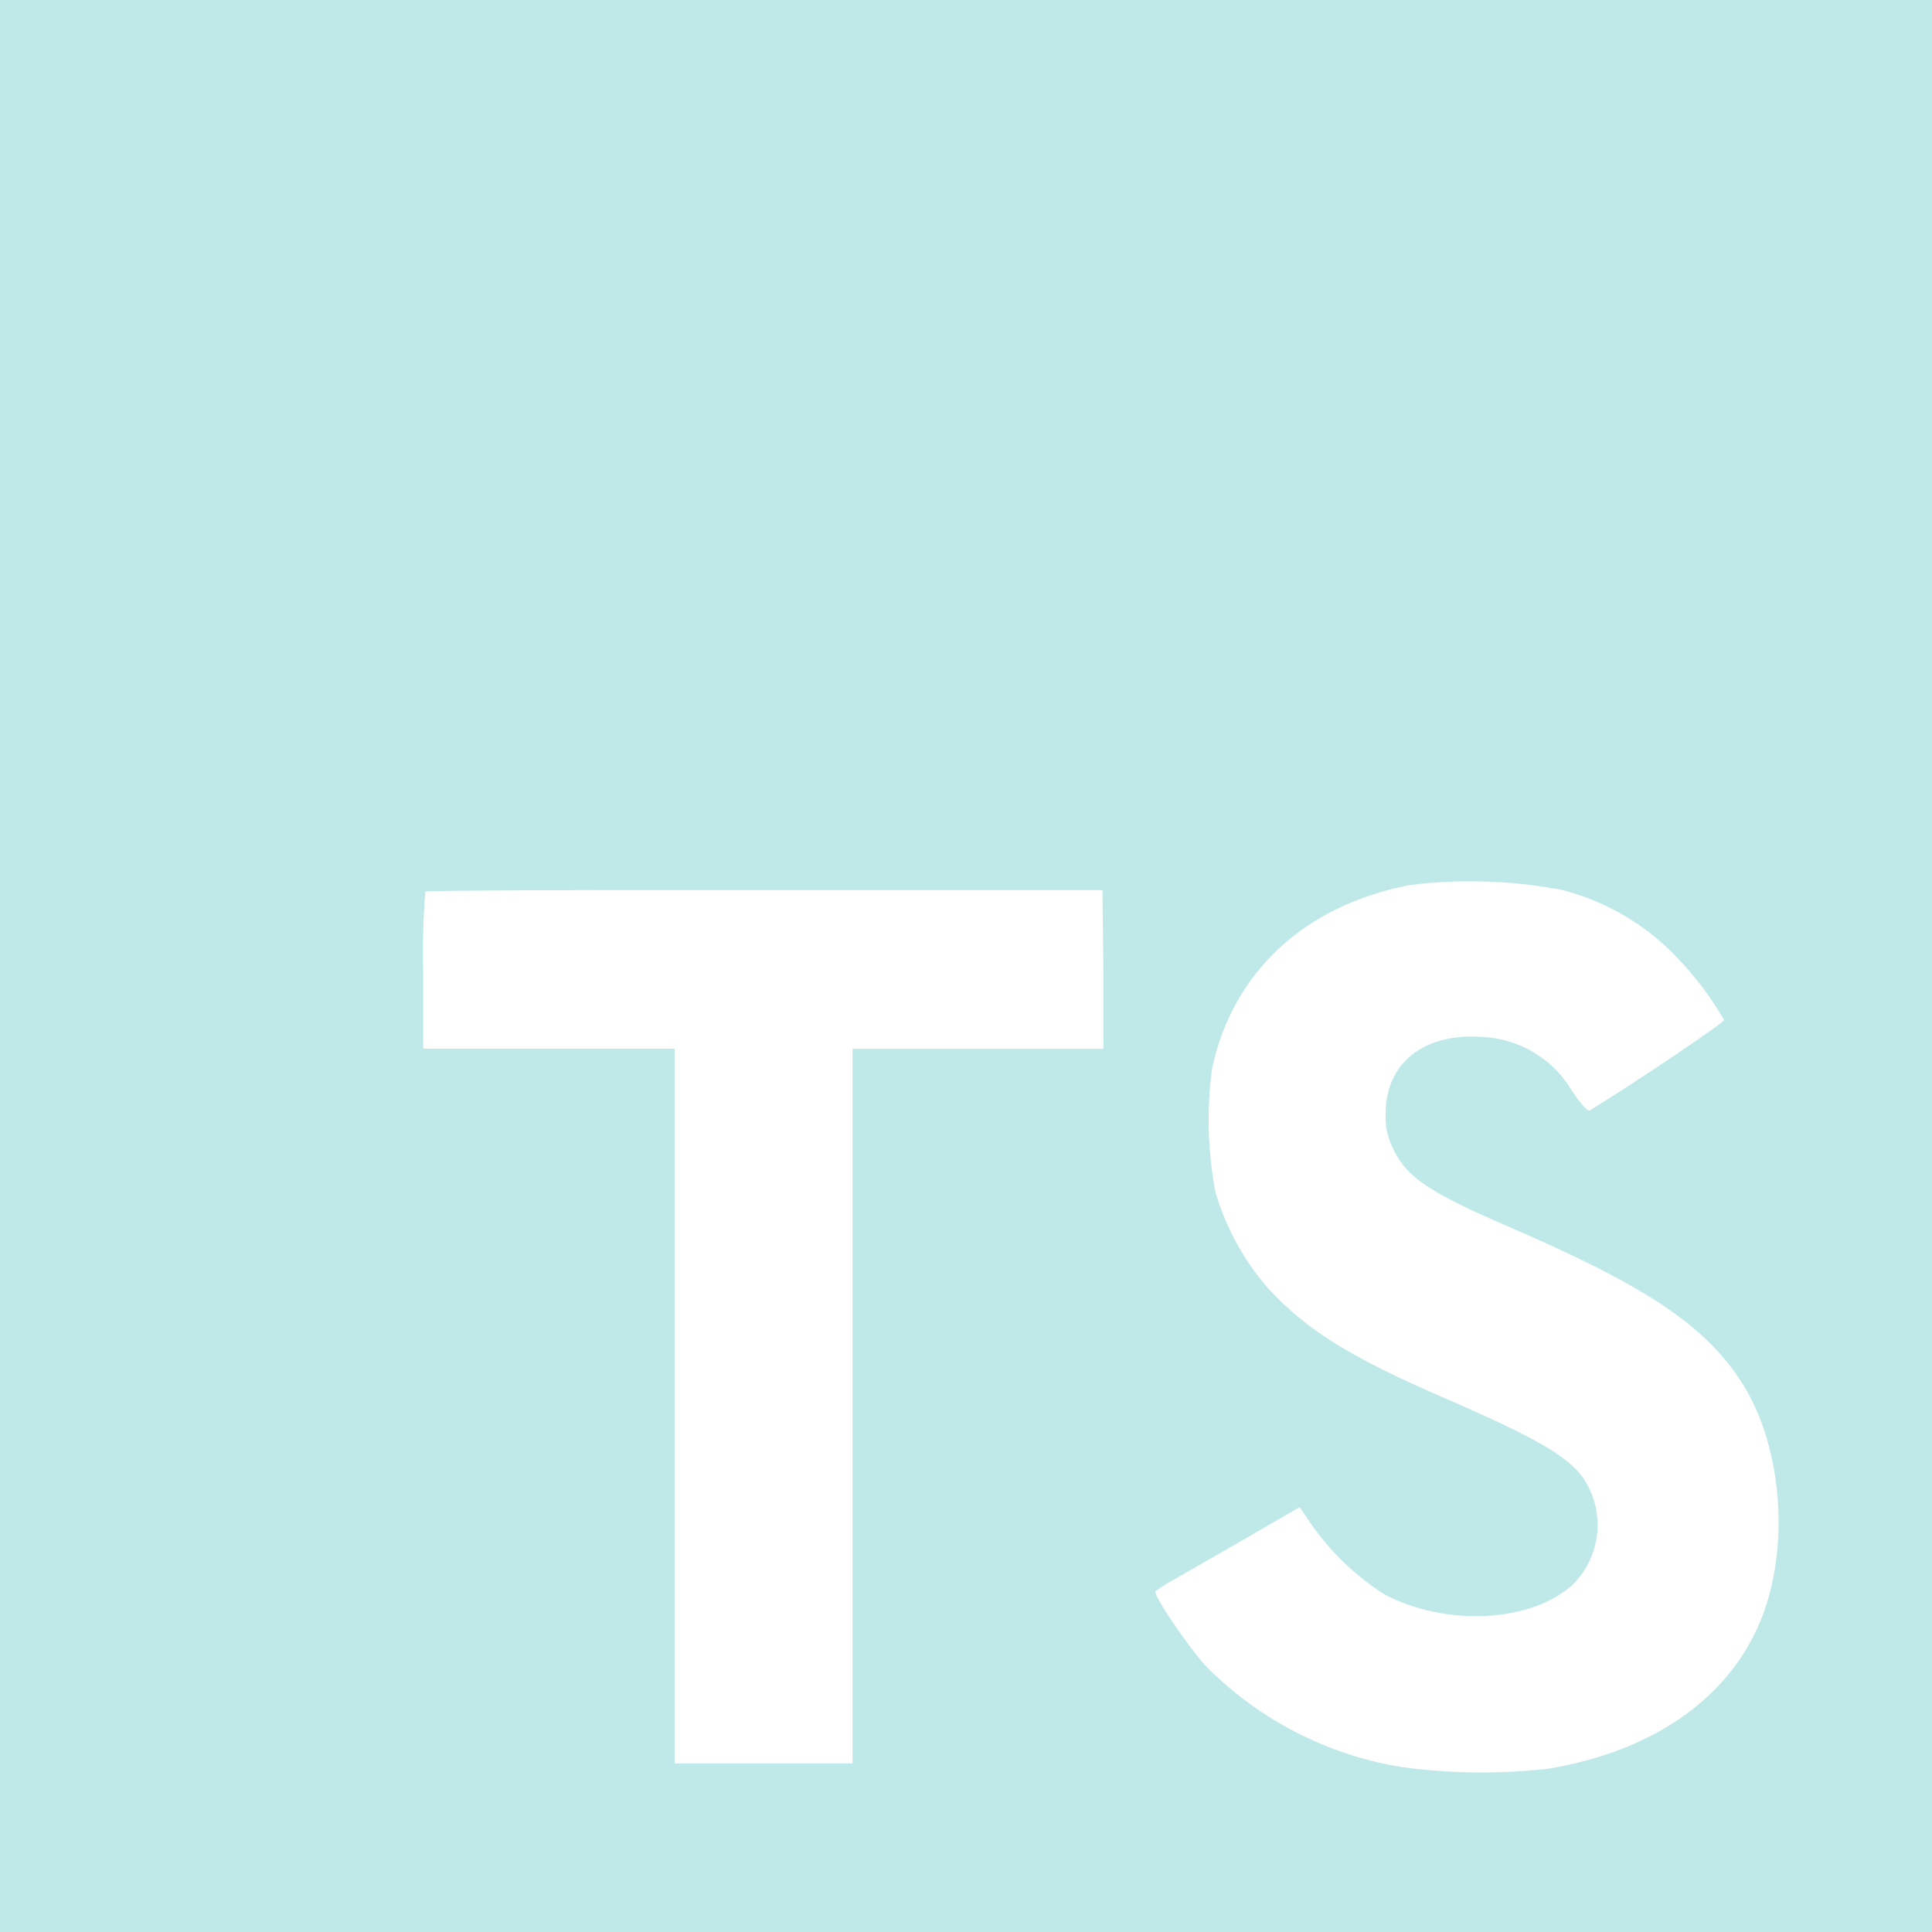 <svg width="77" height="77" viewBox="0 0 77 77" fill="none" xmlns="http://www.w3.org/2000/svg">
<path d="M0 38.5V77H77V0H0V38.5ZM62.05 35.42C63.894 35.848 65.57 36.812 66.867 38.192C67.581 38.935 68.201 39.763 68.715 40.656C68.715 40.755 65.388 43.003 63.362 44.26C63.288 44.309 62.992 43.989 62.666 43.502C62.296 42.864 61.77 42.329 61.138 41.949C60.505 41.569 59.787 41.355 59.05 41.327C56.715 41.167 55.212 42.393 55.224 44.407C55.205 44.909 55.32 45.407 55.557 45.849C56.068 46.915 57.023 47.549 60.017 48.843C65.53 51.214 67.889 52.779 69.355 55.003C70.994 57.467 71.357 61.446 70.249 64.391C69.017 67.594 65.998 69.768 61.729 70.489C59.78 70.712 57.81 70.692 55.865 70.427C52.897 69.946 50.16 68.533 48.048 66.392C47.34 65.61 45.96 63.571 46.046 63.423C46.271 63.256 46.508 63.106 46.754 62.974L49.588 61.347L51.799 60.066L52.261 60.75C53.041 61.865 54.033 62.816 55.181 63.547C57.645 64.84 61.009 64.662 62.672 63.165C63.23 62.616 63.579 61.889 63.656 61.11C63.734 60.331 63.536 59.55 63.097 58.902C62.481 58.046 61.249 57.325 57.805 55.822C53.832 54.109 52.12 53.05 50.555 51.362C49.578 50.248 48.857 48.934 48.442 47.512C48.133 45.887 48.087 44.223 48.307 42.584C49.126 38.746 52.003 36.067 56.204 35.272C58.149 35.031 60.12 35.085 62.05 35.432V35.42ZM43.976 38.648V41.802H33.979V70.279H26.888V41.796H16.866V38.716C16.839 37.655 16.868 36.594 16.952 35.537C16.989 35.488 23.112 35.463 30.504 35.475H43.939L43.976 38.648Z" fill="#BEE9E8"/>
</svg>
